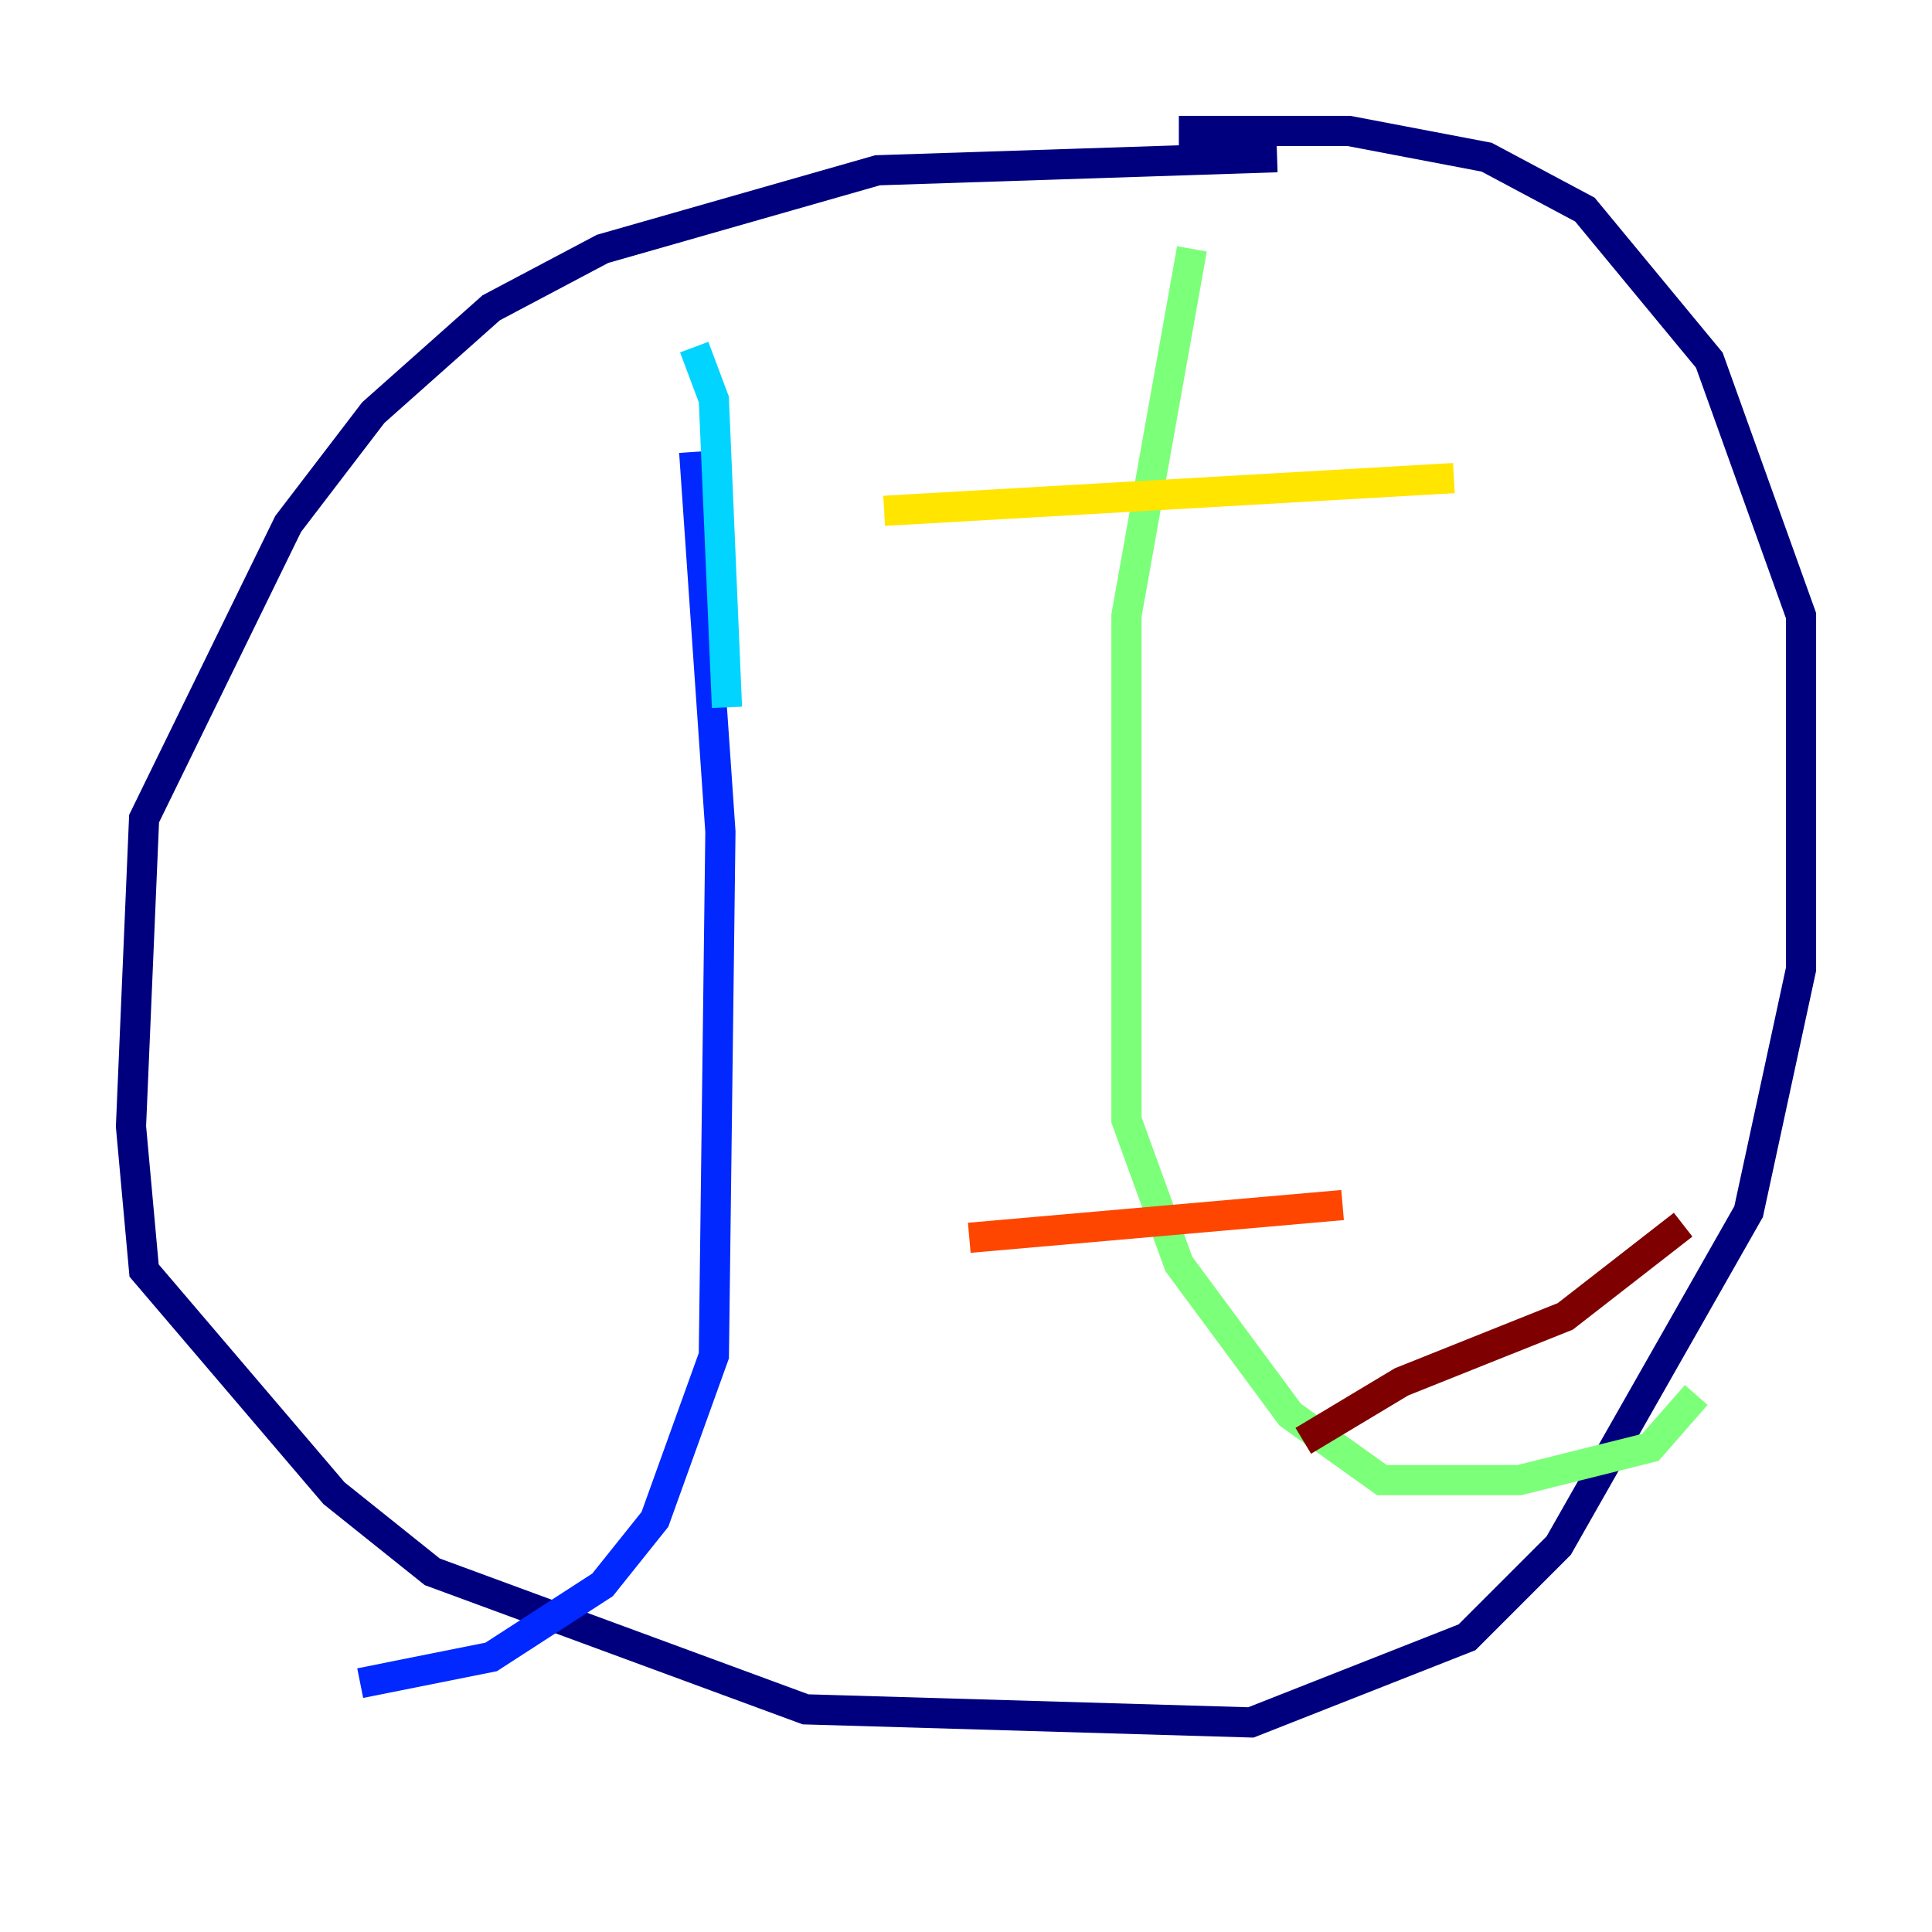 <?xml version="1.0" encoding="utf-8" ?>
<svg baseProfile="tiny" height="128" version="1.2" viewBox="0,0,128,128" width="128" xmlns="http://www.w3.org/2000/svg" xmlns:ev="http://www.w3.org/2001/xml-events" xmlns:xlink="http://www.w3.org/1999/xlink"><defs /><polyline fill="none" points="84.61,10.414 58.142,11.281 39.919,16.488 32.542,20.393 24.732,27.336 19.091,34.712 9.546,54.237 8.678,74.63 9.546,84.176 22.129,98.929 28.637,104.136 53.37,113.248 82.875,114.115 97.193,108.475 103.268,102.4 115.851,80.271 119.322,64.217 119.322,40.786 113.248,23.864 105.003,13.885 98.495,10.414 89.383,8.678 78.102,8.678" stroke="#00007f" stroke-width="2" /><polyline fill="none" points="45.993,29.939 47.729,55.105 47.295,89.817 43.39,100.664 39.919,105.003 32.542,109.776 23.864,111.512" stroke="#0028ff" stroke-width="2" /><polyline fill="none" points="48.163,46.861 47.295,26.468 45.993,22.997" stroke="#00d4ff" stroke-width="2" /><polyline fill="none" points="78.969,16.488 74.63,40.786 74.63,74.197 78.102,83.742 85.478,93.722 91.552,98.061 100.664,98.061 109.342,95.891 112.38,92.42" stroke="#7cff79" stroke-width="2" /><polyline fill="none" points="58.576,33.844 96.325,31.675" stroke="#ffe500" stroke-width="2" /><polyline fill="none" points="64.217,82.007 88.949,79.837" stroke="#ff4600" stroke-width="2" /><polyline fill="none" points="86.346,95.458 92.854,91.552 103.702,87.214 111.512,81.139" stroke="#7f0000" stroke-width="2" /></svg>